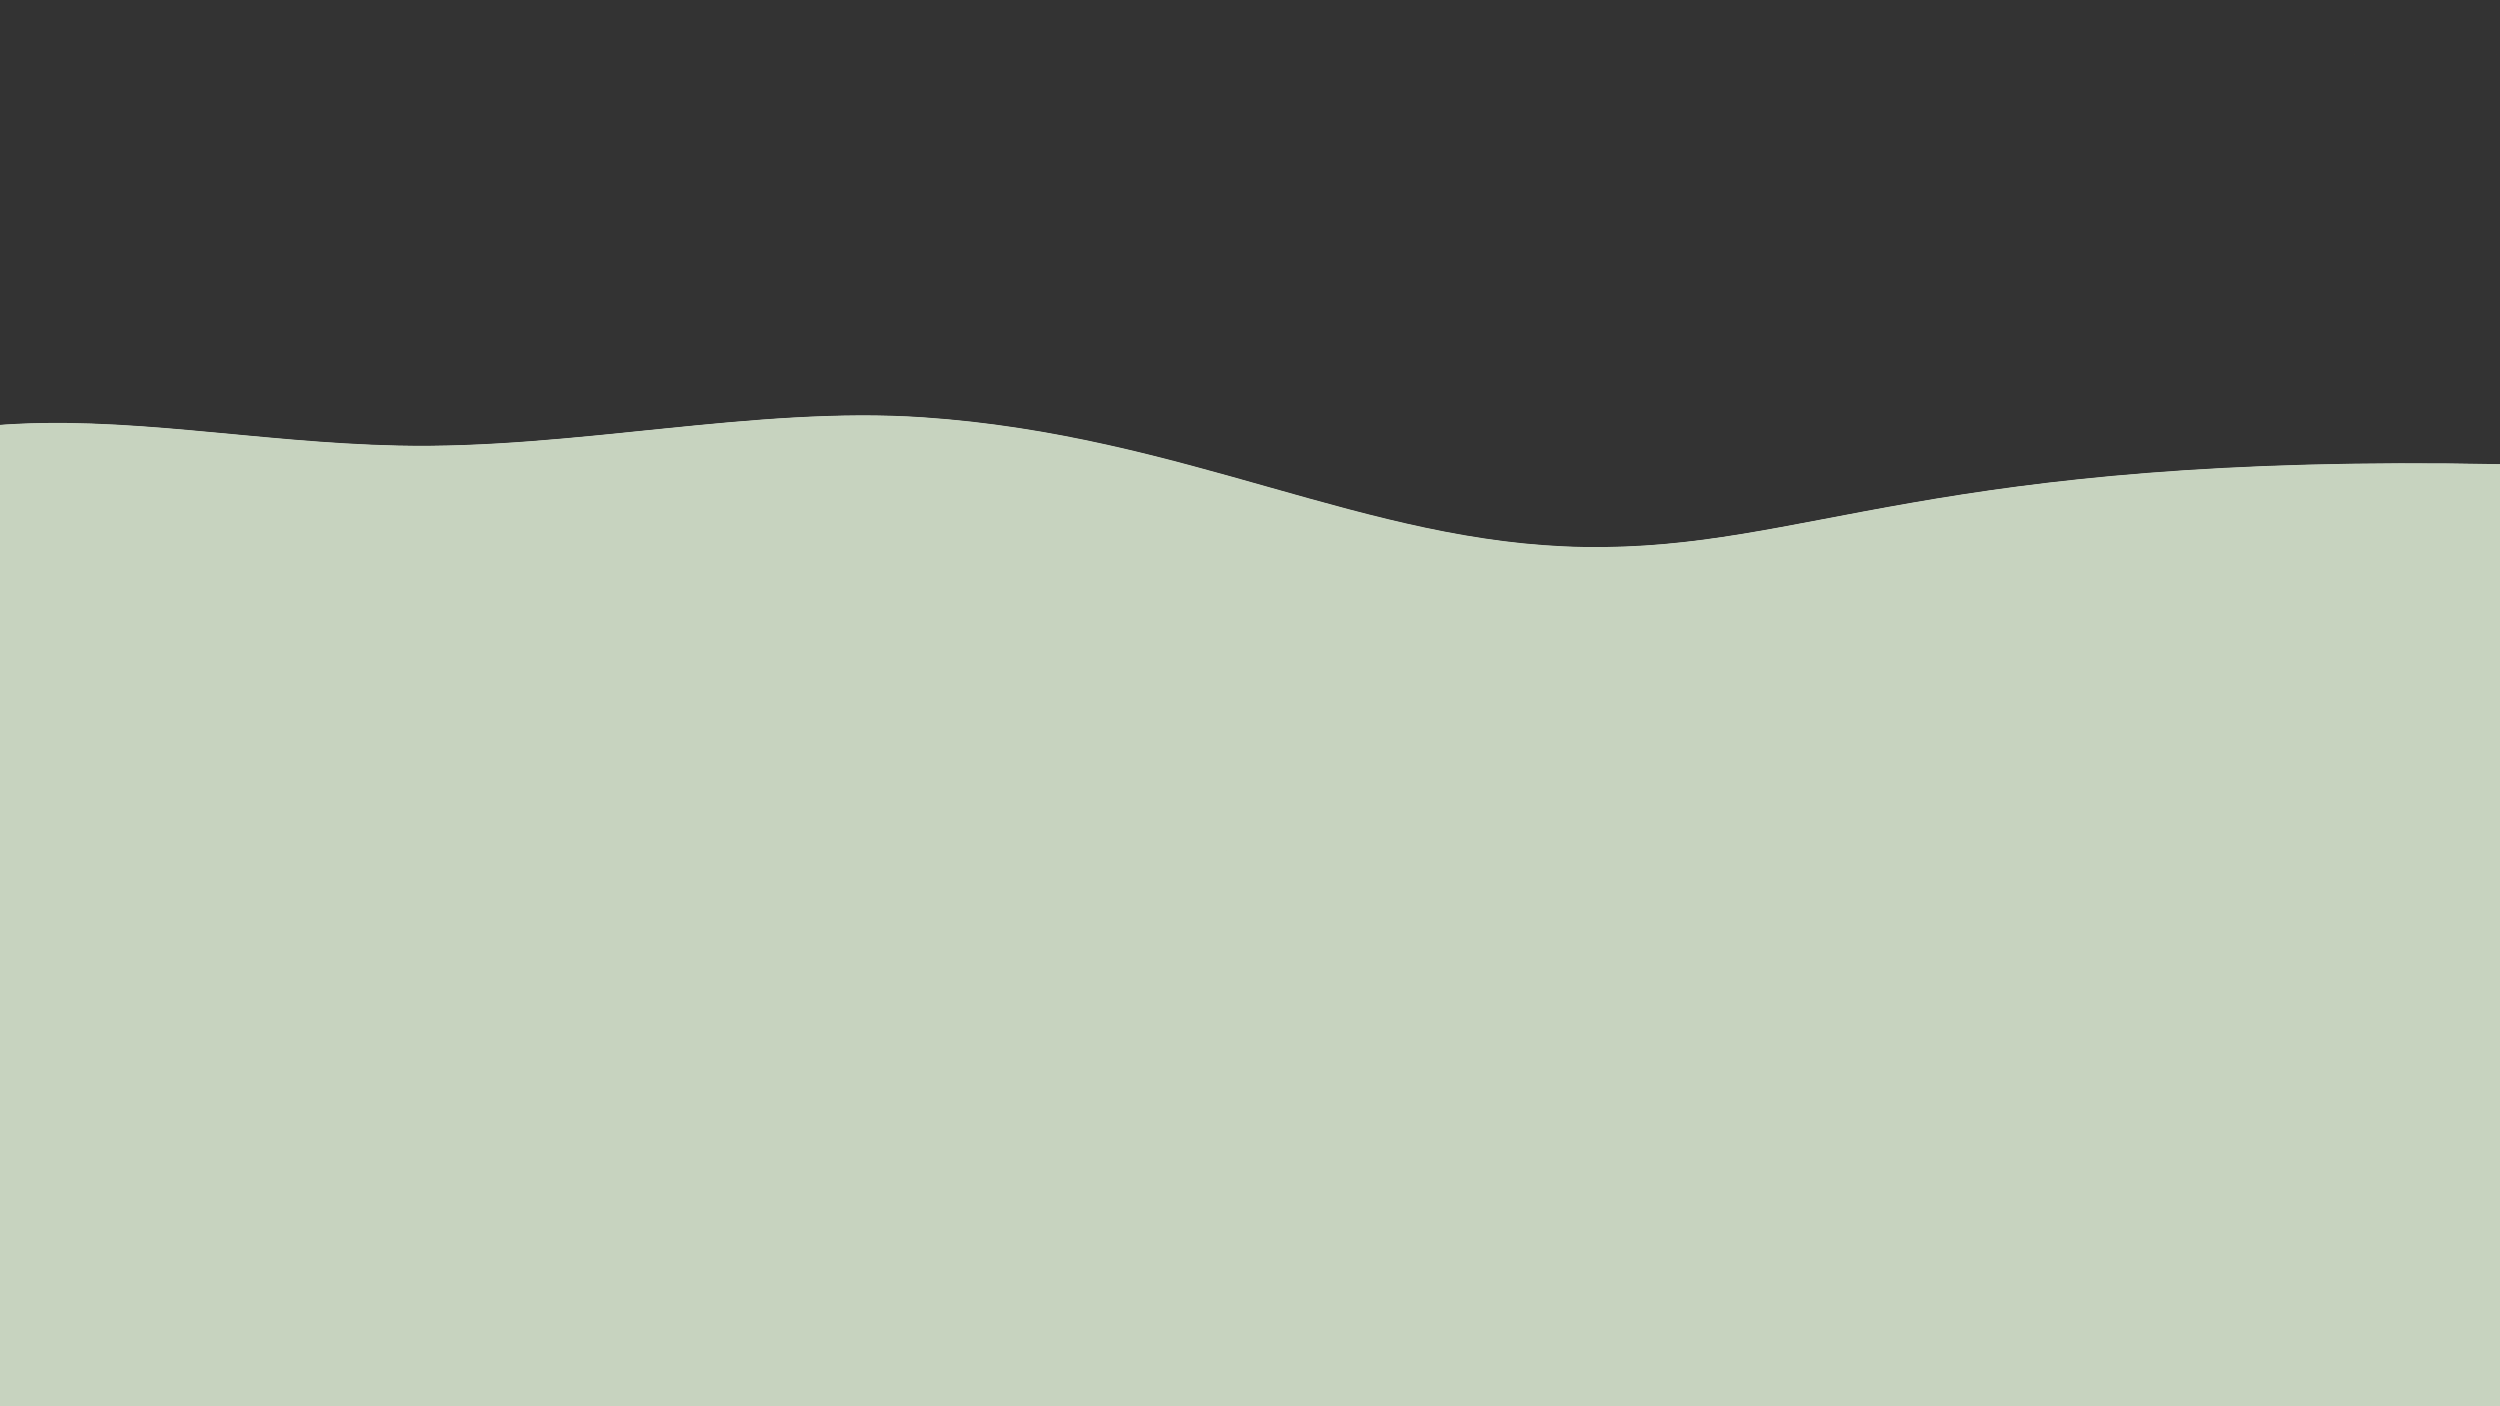 <svg id="Layer_1" data-name="Layer 1" xmlns="http://www.w3.org/2000/svg" viewBox="0 0 1920 1080"><rect x="0" y="0" width="1920" height="1080" fill="#333333" stroke="none"/><defs><style>.cls-1{fill:#fff;}.cls-2{fill:#c7d3bf;}.cls-3{fill:#ce310d;}.cls-4{fill:#e44211;}.cls-5{fill:none;}</style></defs><path class="cls-1" d="M1216.3,420.3c-167.7-2.7-305.5-85.8-507.5-99.6-129.9-8.8-267.9,24.7-403.1,21.7C195.4,340,94.9,318.6-5.1,326.9v706.6H1921.3V356.7C1480.3,348.1,1388.9,423.1,1216.3,420.3Z"/><path class="cls-2" d="M1216.7,420.1c-167.8-2.7-305.6-85.8-507.6-99.6-130-8.8-268,24.7-403.2,21.7C195.6,339.8,95.1,318.4-5,326.7v706.6H1921.8V356.5C1480.8,347.8,1389.3,422.8,1216.7,420.1Z"/><path class="cls-3" d="M1864.7,28.3c.2,0,.3.1.5.1a.75.75,0,0,0-.5-.1Z"/><path class="cls-3" d="M1808.2,42c.2,0,.3.1.5.1a.75.75,0,0,0-.5-.1Z"/><path class="cls-3" d="M1917.4,41.7c-.2.1-.4.1-.6.2.2-.1.5-.2.7-.3A.1.1,0,0,1,1917.4,41.7Z"/><path class="cls-4" d="M941.9,653.1h.2c-.1,0-.2-.1-.2,0C940.9,653,940.9,653.1,941.9,653.1Z"/><path class="cls-4" d="M968,636.2h.2c-.1,0-.1-.1-.2,0C967,636.1,967,636.2,968,636.2Z"/><path class="cls-4" d="M1071.7,679.8c-.1,0-.1.1-.2.1.1,0,.1,0,.2-.1C1072.1,679.4,1072.1,679.3,1071.7,679.8Z"/><path class="cls-4" d="M679.5,787.4h.2c-.1-.1-.1-.1-.2,0Z"/><rect class="cls-5" x="-8.1" y="600.1" width="1926" height="484"/><rect class="cls-2" x="-8" y="766" width="1930" height="345"/></svg>